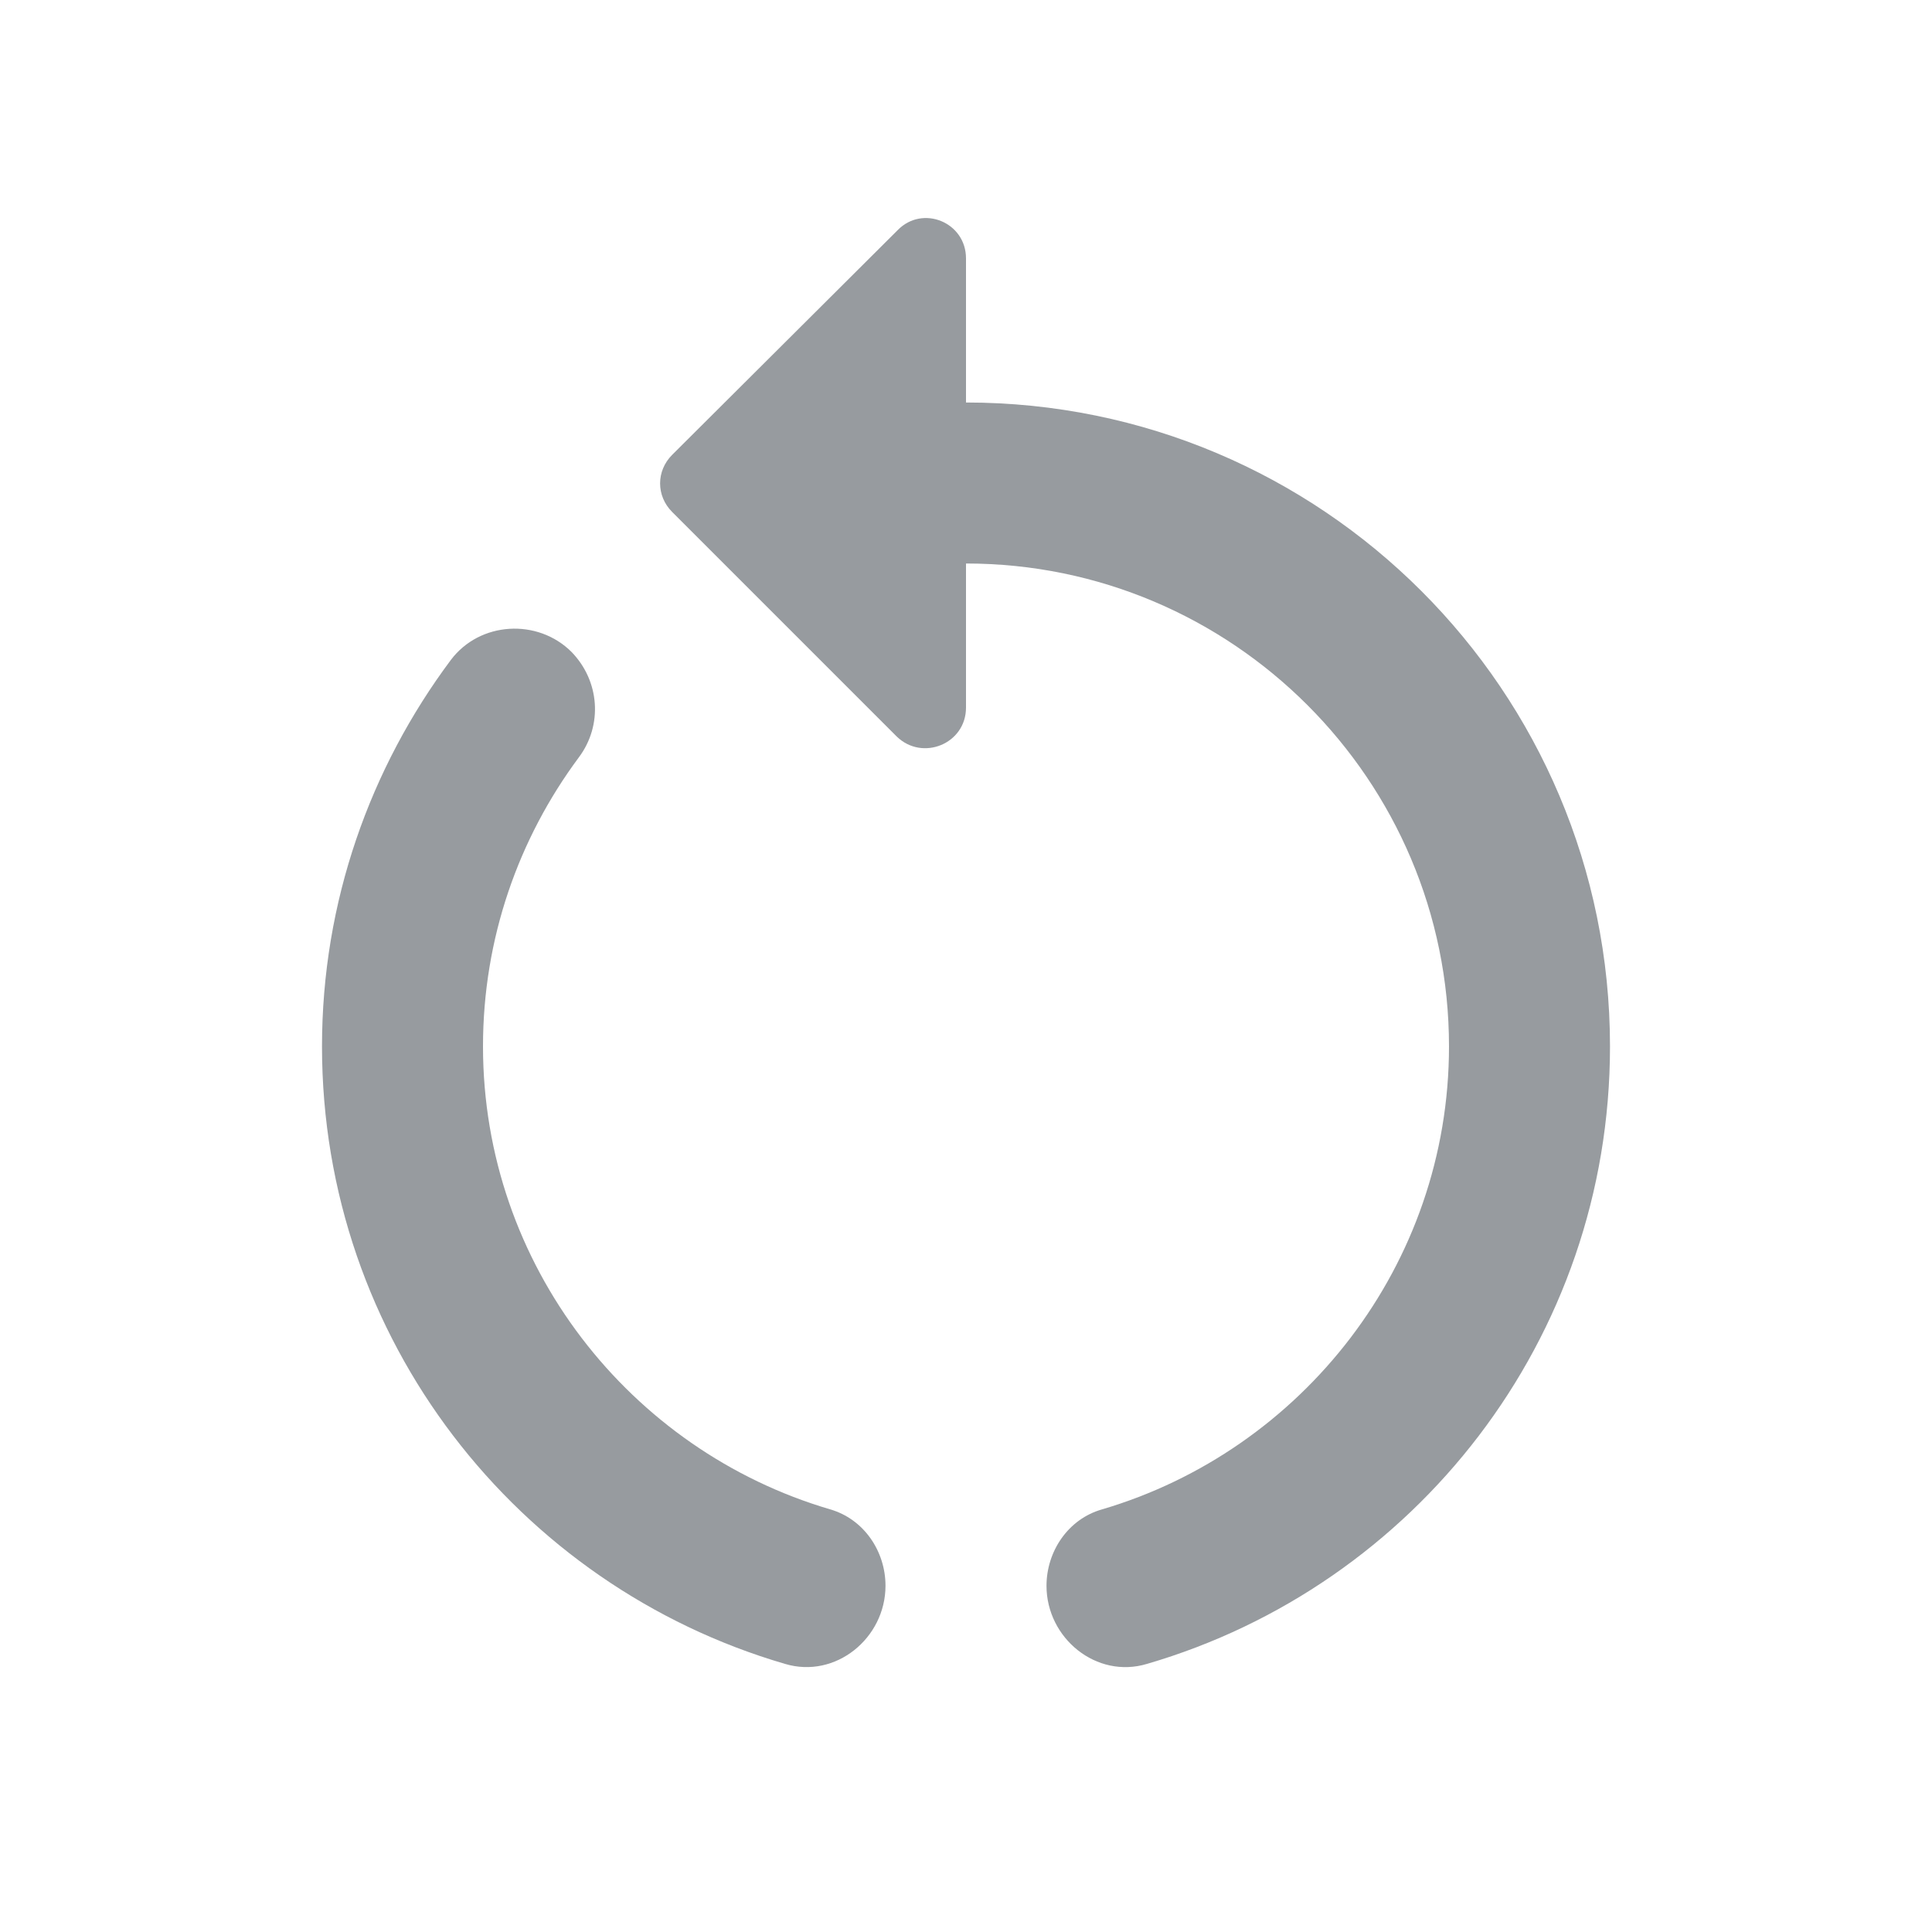 <svg width="24" height="24" viewBox="0 0 24 24" fill="none" xmlns="http://www.w3.org/2000/svg">
<path d="M12 5V3.21C12 2.76 11.46 2.54 11.15 2.86L8.35 5.65C8.15 5.85 8.15 6.16 8.35 6.36L11.14 9.15C11.46 9.46 12 9.24 12 8.79V7C15.31 7 18 9.69 18 12.999C18 15.72 16.17 18.02 13.69 18.75C13.27 18.869 13 19.27 13 19.7C13 20.349 13.62 20.86 14.25 20.669C17.57 19.7 20 16.64 20 12.999C20 8.58 16.42 5 12 5Z" fill="#979B9F"/>
<path d="M6 12.999C6 11.659 6.44 10.419 7.19 9.409C7.49 9.009 7.45 8.459 7.1 8.099C6.68 7.679 5.96 7.719 5.6 8.199C4.6 9.539 4 11.199 4 12.999C4 16.639 6.43 19.699 9.75 20.669C10.38 20.859 11 20.349 11 19.699C11 19.269 10.73 18.869 10.31 18.749C7.83 18.019 6 15.719 6 12.999Z" fill="#979B9F"/>
</svg>
